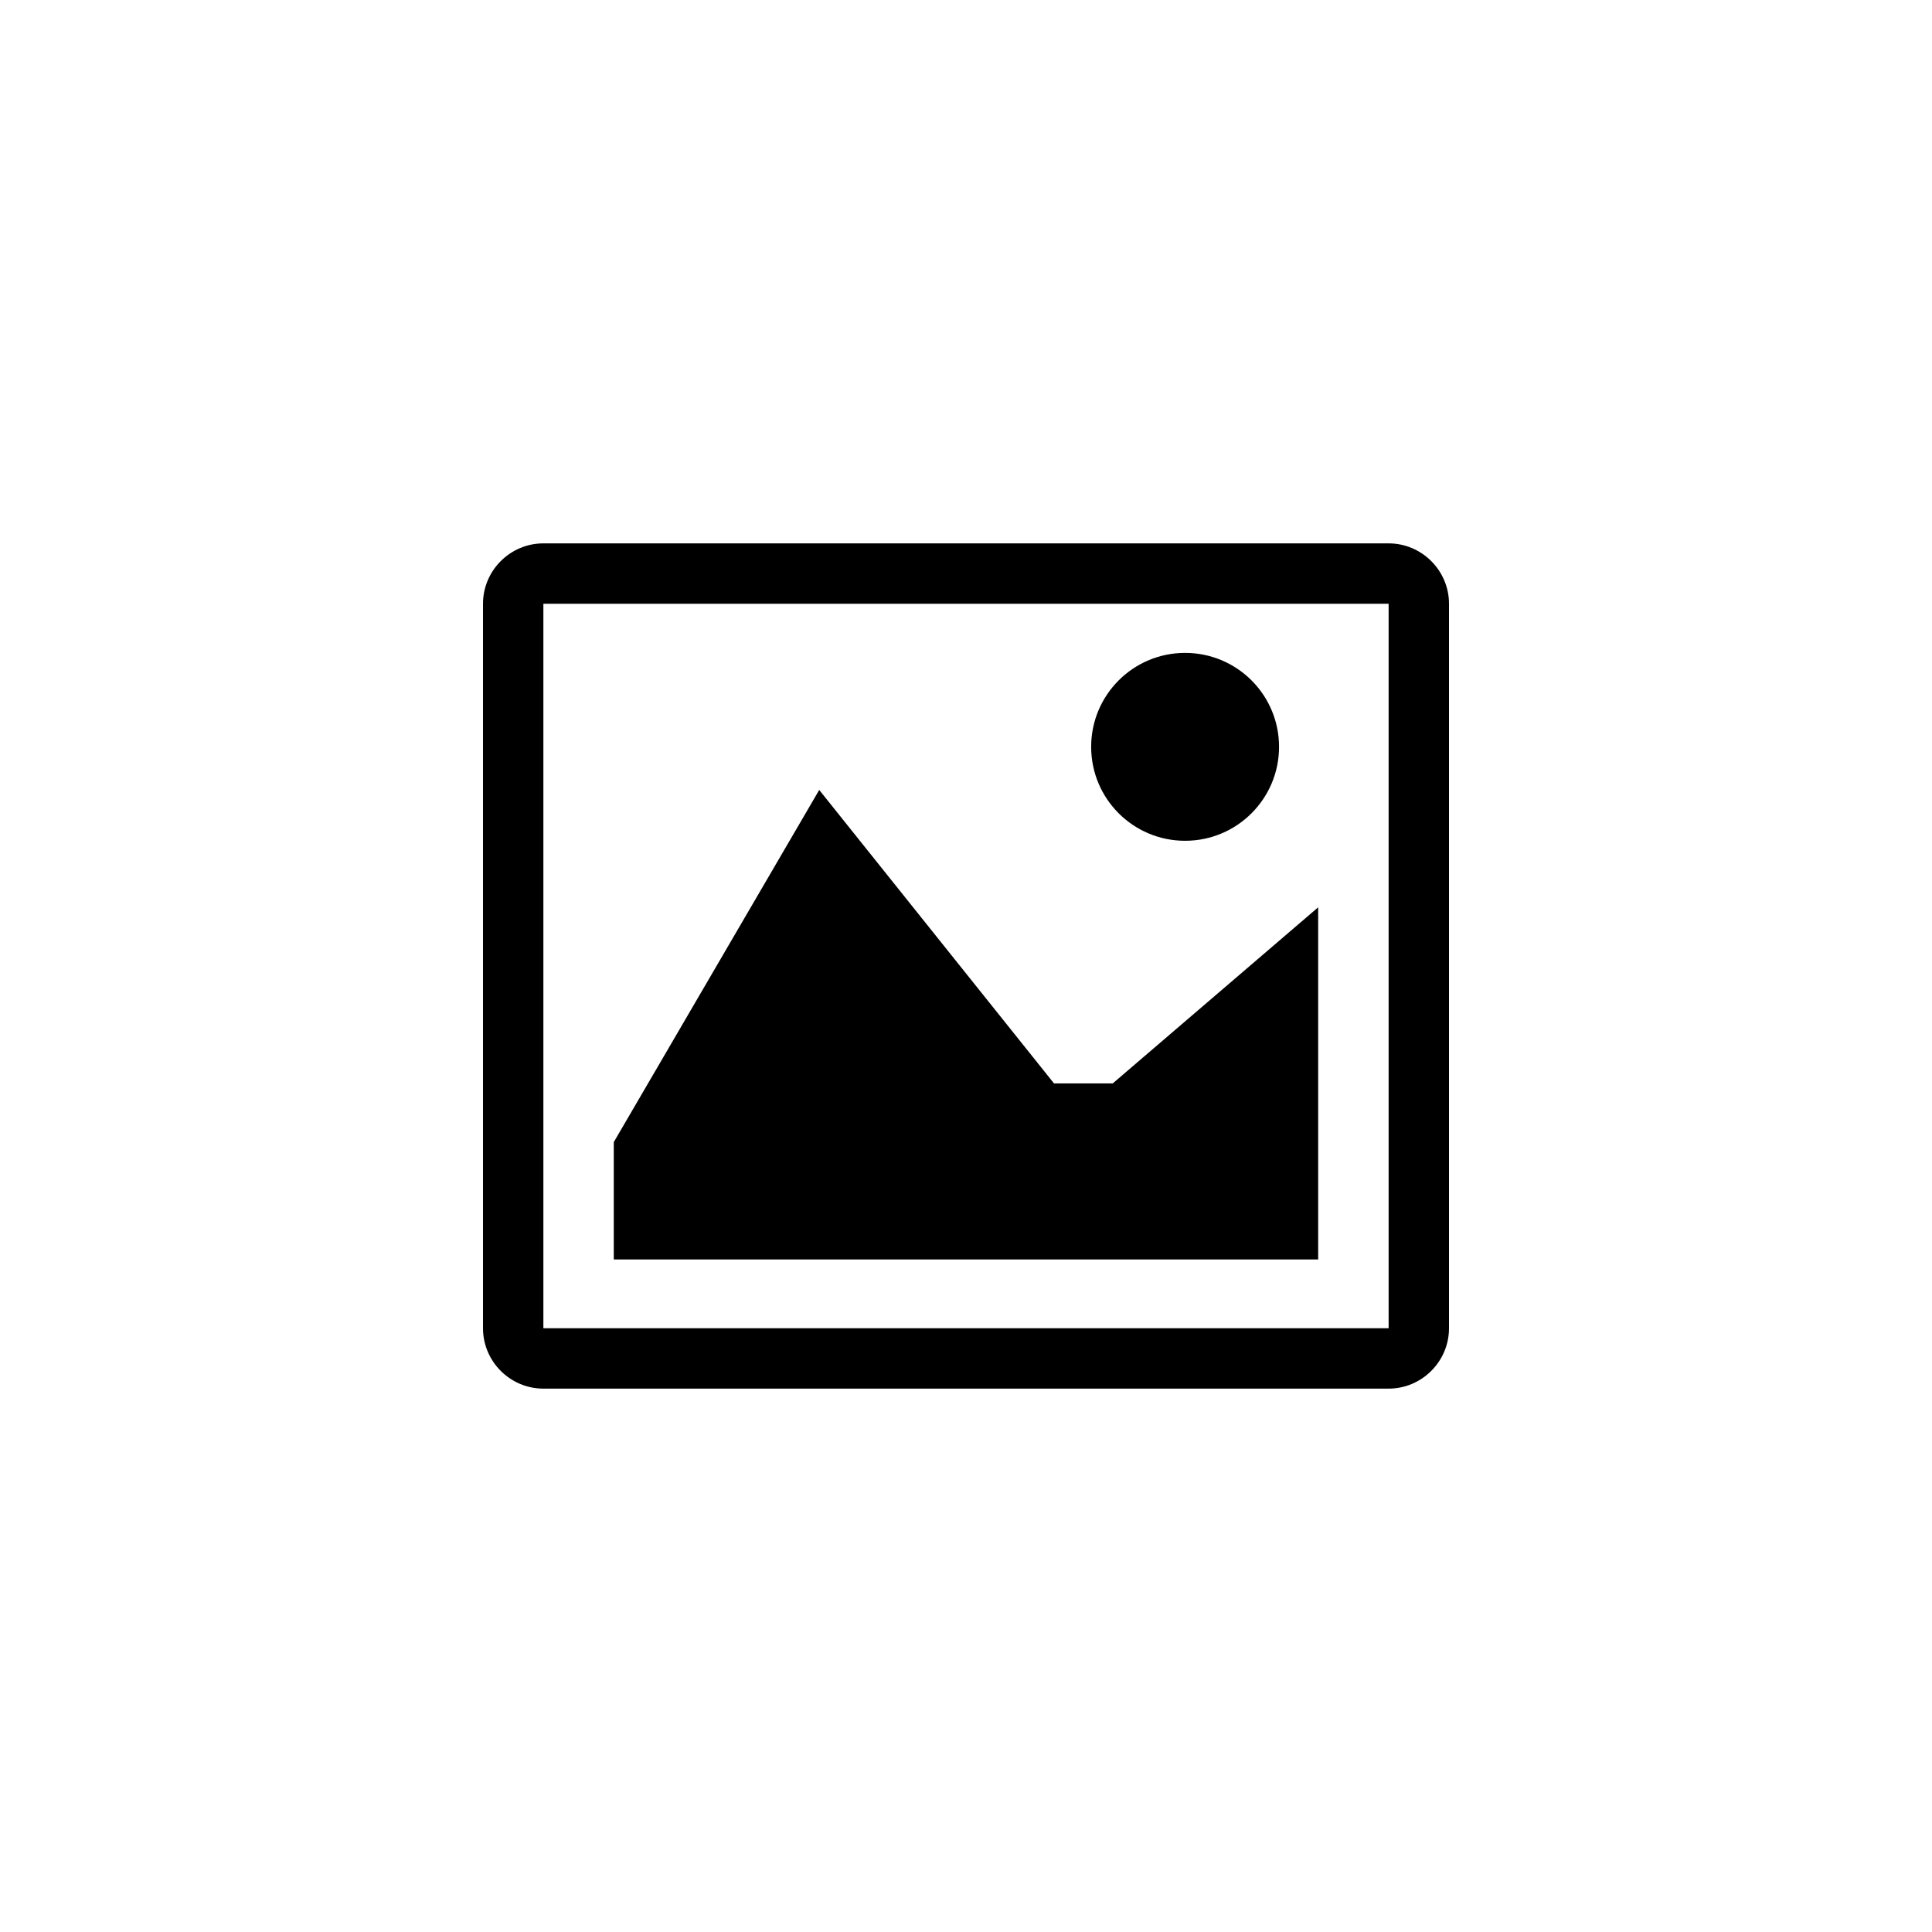 <!-- Generated by IcoMoon.io -->
<svg version="1.1" xmlns="http://www.w3.org/2000/svg" width="32" height="32" viewBox="0 0 32 32">
<title>image2</title>
<path d="M22.998 10c0.001 0.001 0.001 0.001 0.002 0.002v11.996c-0.001 0.001-0.001 0.001-0.002 0.002h-13.996c-0.001-0.001-0.001-0.001-0.002-0.002v-11.996c0.001-0.001 0.001-0.001 0.002-0.002h13.996zM23 9h-14c-0.55 0-1 0.45-1 1v12c0 0.55 0.45 1 1 1h14c0.55 0 1-0.45 1-1v-12c0-0.55-0.45-1-1-1v0z"></path>
<path d="M21.185 12.37c0 0.859-0.696 1.556-1.556 1.556s-1.556-0.696-1.556-1.556 0.696-1.556 1.556-1.556 1.556 0.696 1.556 1.556z"></path>
<path d="M21.833 20.861h-11.667v-1.944l3.403-5.833 3.889 4.861h0.972l3.403-2.917z"></path>
</svg>
